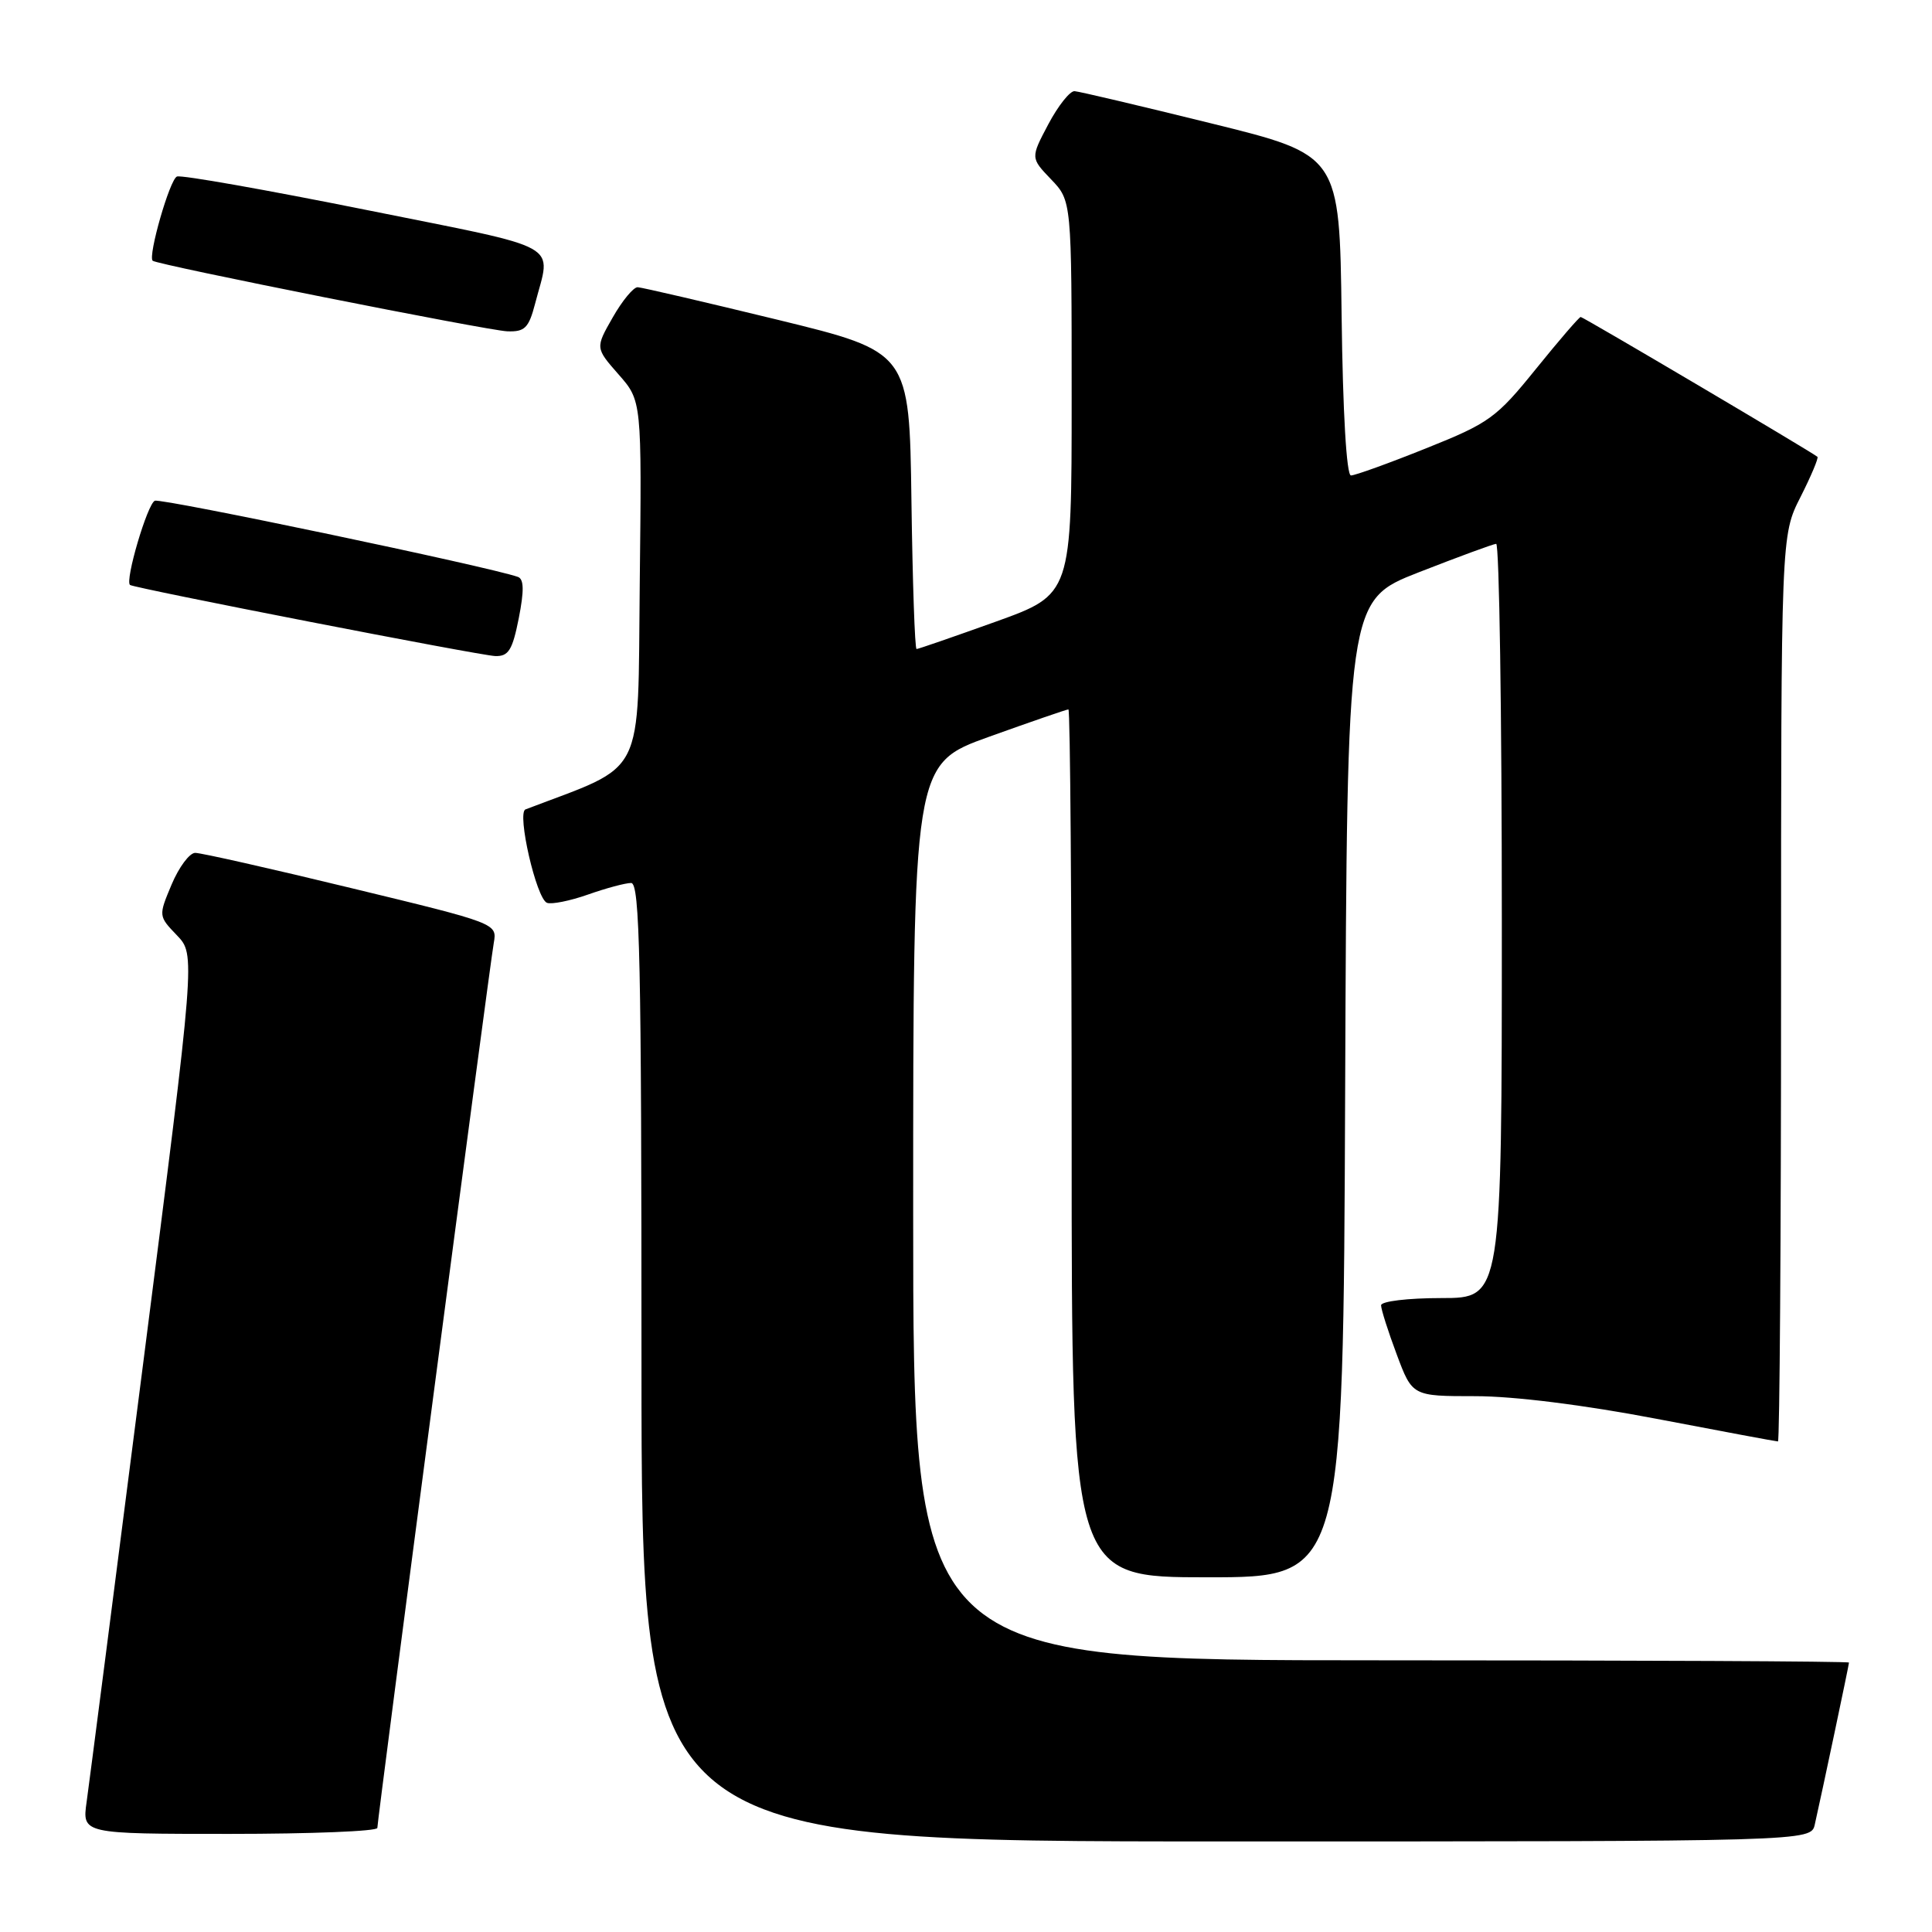 <?xml version="1.0" encoding="UTF-8" standalone="no"?>
<!DOCTYPE svg PUBLIC "-//W3C//DTD SVG 1.1//EN" "http://www.w3.org/Graphics/SVG/1.1/DTD/svg11.dtd" >
<svg xmlns="http://www.w3.org/2000/svg" xmlns:xlink="http://www.w3.org/1999/xlink" version="1.1" viewBox="0 0 256 256">
 <g >
 <path fill="currentColor"
d=" M 240.47 241.75 C 241.40 237.65 245.00 220.60 245.00 220.30 C 245.00 220.13 217.10 220.00 183.00 220.00 C 121.00 220.00 121.00 220.00 121.00 160.62 C 121.00 101.24 121.00 101.24 131.07 97.62 C 136.62 95.63 141.34 94.00 141.57 94.00 C 141.81 94.00 142.00 119.88 142.00 151.50 C 142.00 209.00 142.00 209.00 159.99 209.00 C 177.99 209.00 177.99 209.00 178.24 144.28 C 178.50 79.55 178.50 79.55 188.00 75.83 C 193.22 73.79 197.84 72.09 198.25 72.06 C 198.66 72.03 199.00 94.50 199.00 122.00 C 199.00 172.00 199.00 172.00 191.00 172.00 C 186.54 172.00 183.00 172.43 183.00 172.96 C 183.00 173.49 183.93 176.42 185.07 179.46 C 187.14 185.00 187.14 185.00 195.48 185.00 C 200.60 185.00 209.88 186.16 219.50 188.00 C 228.12 189.65 235.36 191.00 235.59 191.00 C 235.81 191.00 236.00 163.99 236.00 130.97 C 236.00 70.93 236.00 70.93 238.57 65.87 C 239.98 63.08 240.99 60.68 240.82 60.53 C 240.10 59.91 209.78 42.00 209.45 42.00 C 209.25 42.00 206.57 45.11 203.50 48.91 C 198.28 55.37 197.34 56.06 188.95 59.41 C 184.02 61.39 179.55 63.00 179.01 63.00 C 178.42 63.00 177.93 54.68 177.77 41.77 C 177.50 20.54 177.50 20.54 160.50 16.35 C 151.15 14.04 143.00 12.12 142.39 12.08 C 141.78 12.03 140.21 14.01 138.91 16.46 C 136.55 20.92 136.55 20.92 139.27 23.76 C 142.00 26.61 142.00 26.61 142.00 52.69 C 142.00 78.76 142.00 78.76 131.93 82.38 C 126.38 84.37 121.67 86.00 121.45 86.00 C 121.22 86.00 120.92 77.14 120.77 66.32 C 120.50 46.63 120.50 46.63 103.00 42.36 C 93.38 40.02 85.05 38.08 84.50 38.06 C 83.95 38.03 82.46 39.83 81.19 42.06 C 78.88 46.10 78.88 46.10 81.96 49.61 C 85.04 53.11 85.04 53.11 84.77 77.28 C 84.48 103.61 85.74 101.10 69.63 107.25 C 68.46 107.70 71.07 119.09 72.48 119.63 C 73.09 119.86 75.54 119.37 77.92 118.53 C 80.30 117.69 82.87 117.00 83.63 117.00 C 84.78 117.00 85.00 127.30 85.00 180.50 C 85.00 244.00 85.00 244.00 162.48 244.00 C 239.96 244.00 239.96 244.00 240.47 241.75 Z  M 50.00 242.21 C 50.00 241.12 64.86 128.11 65.43 124.93 C 65.88 122.36 65.83 122.34 46.55 117.68 C 35.92 115.10 26.61 113.00 25.86 113.01 C 25.11 113.02 23.71 114.90 22.74 117.20 C 20.99 121.37 20.99 121.38 23.45 123.94 C 25.90 126.51 25.90 126.51 18.99 180.50 C 15.19 210.20 11.81 236.41 11.48 238.75 C 10.88 243.00 10.88 243.00 30.44 243.00 C 41.20 243.00 50.00 242.65 50.00 242.21 Z  M 68.74 81.92 C 69.46 78.25 69.43 76.73 68.62 76.44 C 64.78 75.09 21.44 66.00 20.52 66.35 C 19.54 66.73 16.52 76.96 17.23 77.51 C 17.80 77.94 63.61 86.87 65.62 86.93 C 67.38 86.99 67.90 86.15 68.74 81.92 Z  M 70.90 40.25 C 73.03 32.02 75.08 33.16 48.50 27.81 C 35.30 25.16 24.03 23.16 23.45 23.39 C 22.50 23.74 19.58 33.93 20.23 34.55 C 20.79 35.08 64.62 43.80 67.21 43.90 C 69.54 43.99 70.06 43.46 70.90 40.25 Z "/>
</g>
</svg>